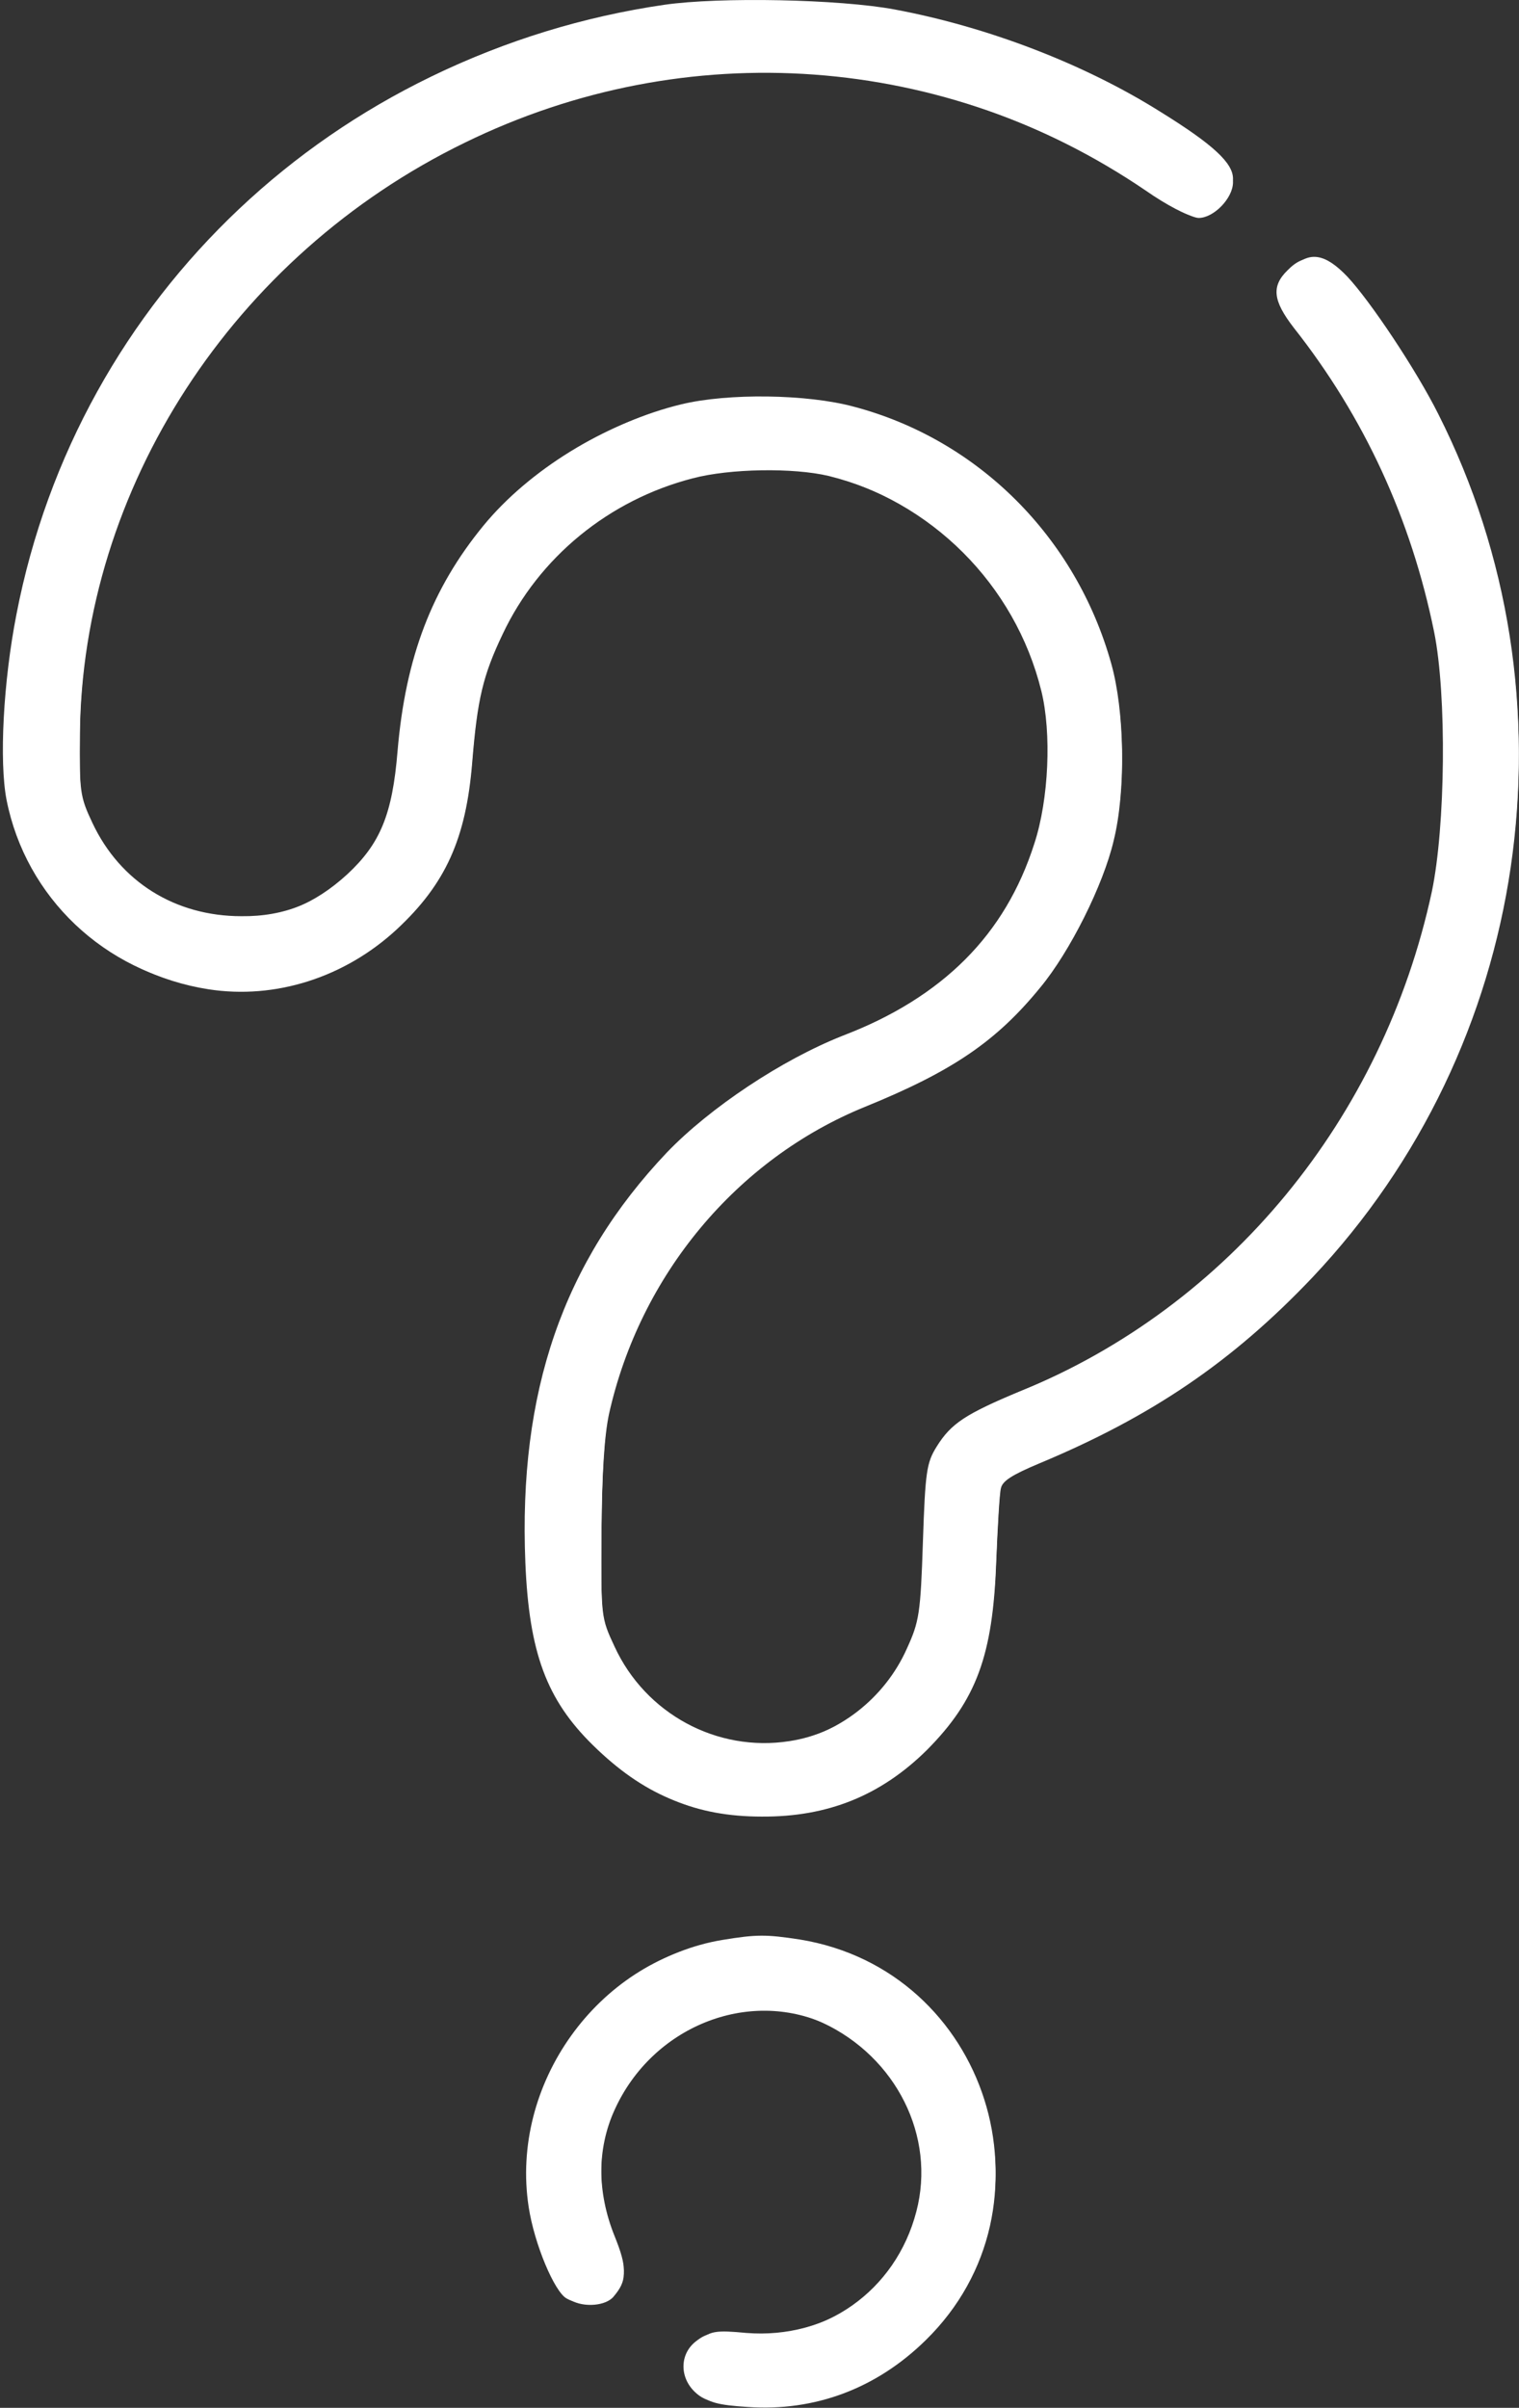 <svg width="431" height="683" viewBox="0 0 431 683" fill="none" xmlns="http://www.w3.org/2000/svg">
<rect x="0" y="0" width="431" height="683" fill="#333333" stroke="none"/>
<g id="Ambiguity">
<g id="Center-Question-Mark">
<path id="Hook" d="M187.333 1.867C94.933 15.333 22.134 83.867 4.667 174.267C0.933 193.333 -0.267 216 1.867 226.933C7.333 254.533 29.6 275.733 58 280.133C76.933 283.067 96.667 276.8 111.467 263.067C125.2 250.267 131.067 237.467 132.8 215.733C134.267 197.733 135.867 191.067 141.467 179.333C151.733 157.6 171.6 141.333 195.333 135.2C205.867 132.4 224 132.133 234 134.533C264.133 142 288 165.733 295.467 196C298.4 207.867 297.6 226.8 293.467 239.333C285.2 265.2 267.6 282.8 239.067 293.867C222.133 300.4 201.333 314.267 189.2 326.933C159.733 358 147.067 394.8 149.067 443.333C150.133 468.8 155.067 482.133 168.267 495.067C182.4 508.933 196.267 514.8 214.933 514.8C233.733 514.933 248.8 508.8 261.867 495.867C275.867 481.733 280.533 469.067 281.467 442.667C281.867 432.8 282.4 423.333 282.8 421.733C283.2 419.6 286 417.867 293.6 414.667C325.6 401.333 348.533 385.733 371.2 361.867C433.067 296.4 447.467 198.267 406.933 118C400.667 105.467 387.6 85.867 381.067 78.933C374.8 72.4 370.267 71.6 365.333 76.667C360.667 81.2 361.2 85.333 367.067 92.933C387.067 118.267 400.4 147.2 406.933 179.333C410.533 197.2 410.133 234.533 406.267 252.933C392.4 317.333 348.667 370.533 289.467 394.667C274 401.067 269.867 403.733 265.733 410.4C262.933 414.933 262.533 417.333 261.867 437.333C261.2 457.733 260.8 460 257.333 467.6C251.067 481.733 237.733 492.133 222.8 494.4C202.267 497.6 182 486.667 173.2 467.6C169.333 459.333 169.333 459.2 169.467 434.667C169.6 417.6 170.267 407.067 171.6 400.667C180.4 361.2 207.867 328.267 244.267 313.467C269.2 303.333 281.6 294.8 294 279.6C302.4 269.467 311.867 250.533 314.8 238C318.267 224 317.867 202.133 314.133 188.8C304.133 152.933 276.4 125.2 241.067 115.867C227.733 112.267 205.333 112 192.133 115.2C171.6 120.133 150.133 133.333 137.2 149.067C122.533 166.933 115.067 186.4 112.8 213.067C111.333 231.067 107.867 239.333 98.534 248C89.2 256.533 79.467 260.533 67.334 260.4C48.533 260.4 32.934 250.667 25.067 234C21.467 226.4 21.334 225.067 21.467 208C22.134 138 64.933 72 130.667 40C193.6 9.2 267.067 14.533 325.2 54.133C330.933 58.133 337.067 61.333 338.933 61.333C343.2 61.333 348.667 55.733 348.667 51.2C348.667 46.8 343.2 41.6 328.133 32.267C306.533 18.667 279.067 8.133 252.667 3.2C236.933 0.267 203.067 -0.4 187.333 1.867Z" fill="white"/>
<path id="Dot" d="M203.733 550.8C169.467 556.533 144.667 591.2 150 626C151.6 636.533 157.333 650.133 160.8 652C164.533 654.133 170.8 653.6 172.933 650.933C176.667 646.533 176.8 643.733 173.2 634.8C168.133 622.267 168.133 609.067 173.2 598C183.867 574.4 211.067 563.467 233.333 573.733C254.267 583.467 265.6 606 260 627.333C254.133 649.867 233.867 664.133 210.533 662.267C202.133 661.467 200.533 661.733 197.467 664.133C192.8 667.733 192.8 674.4 197.2 678.533C199.733 680.933 202.4 681.733 210.933 682.267C230 683.6 247.467 677.067 261.467 663.333C300.133 625.467 279.067 559.333 225.733 550.667C216.133 549.2 213.467 549.2 203.733 550.8Z" fill="white"/>
</g>
<g id="Right-Question-Mark">
<path id="Hook_2" d="M188.519 1.355C96.118 14.822 23.319 83.355 5.852 173.755C2.119 192.822 0.919 215.488 3.052 226.422C8.519 254.022 30.785 275.222 59.185 279.622C78.118 282.555 97.852 276.288 112.652 262.555C126.385 249.755 132.252 236.955 133.985 215.222C135.452 197.222 137.052 190.555 142.652 178.822C152.919 157.088 172.785 140.822 196.519 134.688C207.052 131.888 225.185 131.622 235.185 134.022C265.319 141.488 289.185 165.222 296.652 195.488C299.585 207.355 298.785 226.288 294.652 238.822C286.385 264.688 268.785 282.288 240.252 293.355C223.319 299.888 202.519 313.755 190.385 326.422C160.919 357.488 148.252 394.288 150.252 442.822C151.319 468.288 156.252 481.622 169.452 494.555C183.585 508.422 197.452 514.288 216.119 514.288C234.919 514.422 249.985 508.288 263.052 495.355C277.052 481.222 281.719 468.555 282.652 442.155C283.052 432.288 283.585 422.822 283.985 421.222C284.385 419.088 287.185 417.355 294.785 414.155C326.785 400.822 349.719 385.222 372.385 361.355C434.252 295.888 448.652 197.755 408.119 117.488C401.852 104.955 388.785 85.355 382.252 78.421C375.985 71.888 371.452 71.088 366.519 76.155C361.852 80.688 362.385 84.822 368.252 92.421C388.252 117.755 401.585 146.688 408.119 178.822C411.719 196.688 411.319 234.022 407.452 252.422C393.585 316.822 349.852 370.022 290.652 394.155C275.185 400.555 271.052 403.222 266.919 409.888C264.119 414.422 263.719 416.822 263.052 436.822C262.385 457.222 261.985 459.488 258.519 467.088C252.252 481.222 238.919 491.622 223.985 493.888C203.452 497.088 183.185 486.155 174.385 467.088C170.519 458.822 170.519 458.688 170.652 434.155C170.785 417.088 171.452 406.555 172.785 400.155C181.585 360.688 209.052 327.755 245.452 312.955C270.385 302.822 282.785 294.288 295.185 279.088C303.585 268.955 313.052 250.022 315.985 237.488C319.452 223.488 319.052 201.622 315.319 188.288C305.319 152.422 277.585 124.688 242.252 115.355C228.919 111.755 206.519 111.488 193.319 114.688C172.785 119.622 151.319 132.822 138.385 148.555C123.719 166.422 116.252 185.888 113.985 212.555C112.519 230.555 109.052 238.822 99.719 247.488C90.385 256.022 80.652 260.022 68.519 259.888C49.718 259.888 34.118 250.155 26.252 233.488C22.652 225.888 22.518 224.555 22.652 207.488C23.319 137.488 66.118 71.488 131.852 39.488C194.785 8.688 268.252 14.021 326.385 53.621C332.119 57.621 338.252 60.822 340.119 60.822C344.385 60.822 349.852 55.221 349.852 50.688C349.852 46.288 344.385 41.088 329.319 31.755C307.719 18.155 280.252 7.622 253.852 2.688C238.119 -0.245 204.252 -0.912 188.519 1.355Z" fill="white"/>
<path id="Dot_2" d="M204.918 550.288C170.652 556.022 145.852 590.688 151.185 625.488C152.785 636.022 158.518 649.622 161.985 651.488C165.718 653.622 171.985 653.088 174.118 650.422C177.852 646.022 177.985 643.222 174.385 634.288C169.318 621.755 169.318 608.555 174.385 597.488C185.052 573.888 212.252 562.955 234.518 573.222C255.452 582.955 266.785 605.488 261.185 626.822C255.318 649.355 235.052 663.622 211.718 661.755C203.318 660.955 201.718 661.222 198.652 663.622C193.985 667.222 193.985 673.888 198.385 678.022C200.918 680.422 203.585 681.222 212.118 681.755C231.185 683.088 248.652 676.555 262.652 662.822C301.318 624.955 280.252 558.822 226.918 550.155C217.318 548.688 214.652 548.688 204.918 550.288Z" fill="white"/>
</g>
<g id="Left-Question-Mark">
<path id="Hook_3" d="M188.519 2.355C96.118 15.822 23.319 84.355 5.852 174.755C2.119 193.822 0.919 216.488 3.052 227.422C8.519 255.022 30.785 276.222 59.185 280.622C78.118 283.555 97.852 277.288 112.652 263.555C126.385 250.755 132.252 237.955 133.985 216.222C135.452 198.222 137.052 191.555 142.652 179.822C152.919 158.088 172.785 141.822 196.519 135.688C207.052 132.888 225.185 132.622 235.185 135.022C265.319 142.488 289.185 166.222 296.652 196.488C299.585 208.355 298.785 227.288 294.652 239.822C286.385 265.688 268.785 283.288 240.252 294.355C223.319 300.888 202.519 314.755 190.385 327.422C160.919 358.488 148.252 395.288 150.252 443.822C151.319 469.288 156.252 482.622 169.452 495.555C183.585 509.422 197.452 515.288 216.119 515.288C234.919 515.422 249.985 509.288 263.052 496.355C277.052 482.222 281.719 469.555 282.652 443.155C283.052 433.288 283.585 423.822 283.985 422.222C284.385 420.088 287.185 418.355 294.785 415.155C326.785 401.822 349.719 386.222 372.385 362.355C434.252 296.888 448.652 198.755 408.119 118.488C401.852 105.955 388.785 86.355 382.252 79.421C375.985 72.888 371.452 72.088 366.519 77.155C361.852 81.688 362.385 85.822 368.252 93.421C388.252 118.755 401.585 147.688 408.119 179.822C411.719 197.688 411.319 235.022 407.452 253.422C393.585 317.822 349.852 371.022 290.652 395.155C275.185 401.555 271.052 404.222 266.919 410.888C264.119 415.422 263.719 417.822 263.052 437.822C262.385 458.222 261.985 460.488 258.519 468.088C252.252 482.222 238.919 492.622 223.985 494.888C203.452 498.088 183.185 487.155 174.385 468.088C170.519 459.822 170.519 459.688 170.652 435.155C170.785 418.088 171.452 407.555 172.785 401.155C181.585 361.688 209.052 328.755 245.452 313.955C270.385 303.822 282.785 295.288 295.185 280.088C303.585 269.955 313.052 251.022 315.985 238.488C319.452 224.488 319.052 202.622 315.319 189.288C305.319 153.422 277.585 125.688 242.252 116.355C228.919 112.755 206.519 112.488 193.319 115.688C172.785 120.622 151.319 133.822 138.385 149.555C123.719 167.422 116.252 186.888 113.985 213.555C112.519 231.555 109.052 239.822 99.719 248.488C90.385 257.022 80.652 261.022 68.519 260.888C49.718 260.888 34.118 251.155 26.252 234.488C22.652 226.888 22.518 225.555 22.652 208.488C23.319 138.488 66.118 72.488 131.852 40.488C194.785 9.688 268.252 15.021 326.385 54.621C332.119 58.621 338.252 61.822 340.119 61.822C344.385 61.822 349.852 56.221 349.852 51.688C349.852 47.288 344.385 42.088 329.319 32.755C307.719 19.155 280.252 8.622 253.852 3.688C238.119 0.755 204.252 0.088 188.519 2.355Z" fill="white"/>
<path id="Dot_3" d="M204.918 551.288C170.652 557.022 145.852 591.688 151.185 626.488C152.785 637.022 158.518 650.622 161.985 652.488C165.718 654.622 171.985 654.088 174.118 651.422C177.852 647.022 177.985 644.222 174.385 635.288C169.318 622.755 169.318 609.555 174.385 598.488C185.052 574.888 212.252 563.955 234.518 574.222C255.452 583.955 266.785 606.488 261.185 627.822C255.318 650.355 235.052 664.622 211.718 662.755C203.318 661.955 201.718 662.222 198.652 664.622C193.985 668.222 193.985 674.888 198.385 679.022C200.918 681.422 203.585 682.222 212.118 682.755C231.185 684.088 248.652 677.555 262.652 663.822C301.318 625.955 280.252 559.822 226.918 551.155C217.318 549.688 214.652 549.688 204.918 551.288Z" fill="white"/>
</g>
</g>
</svg>

